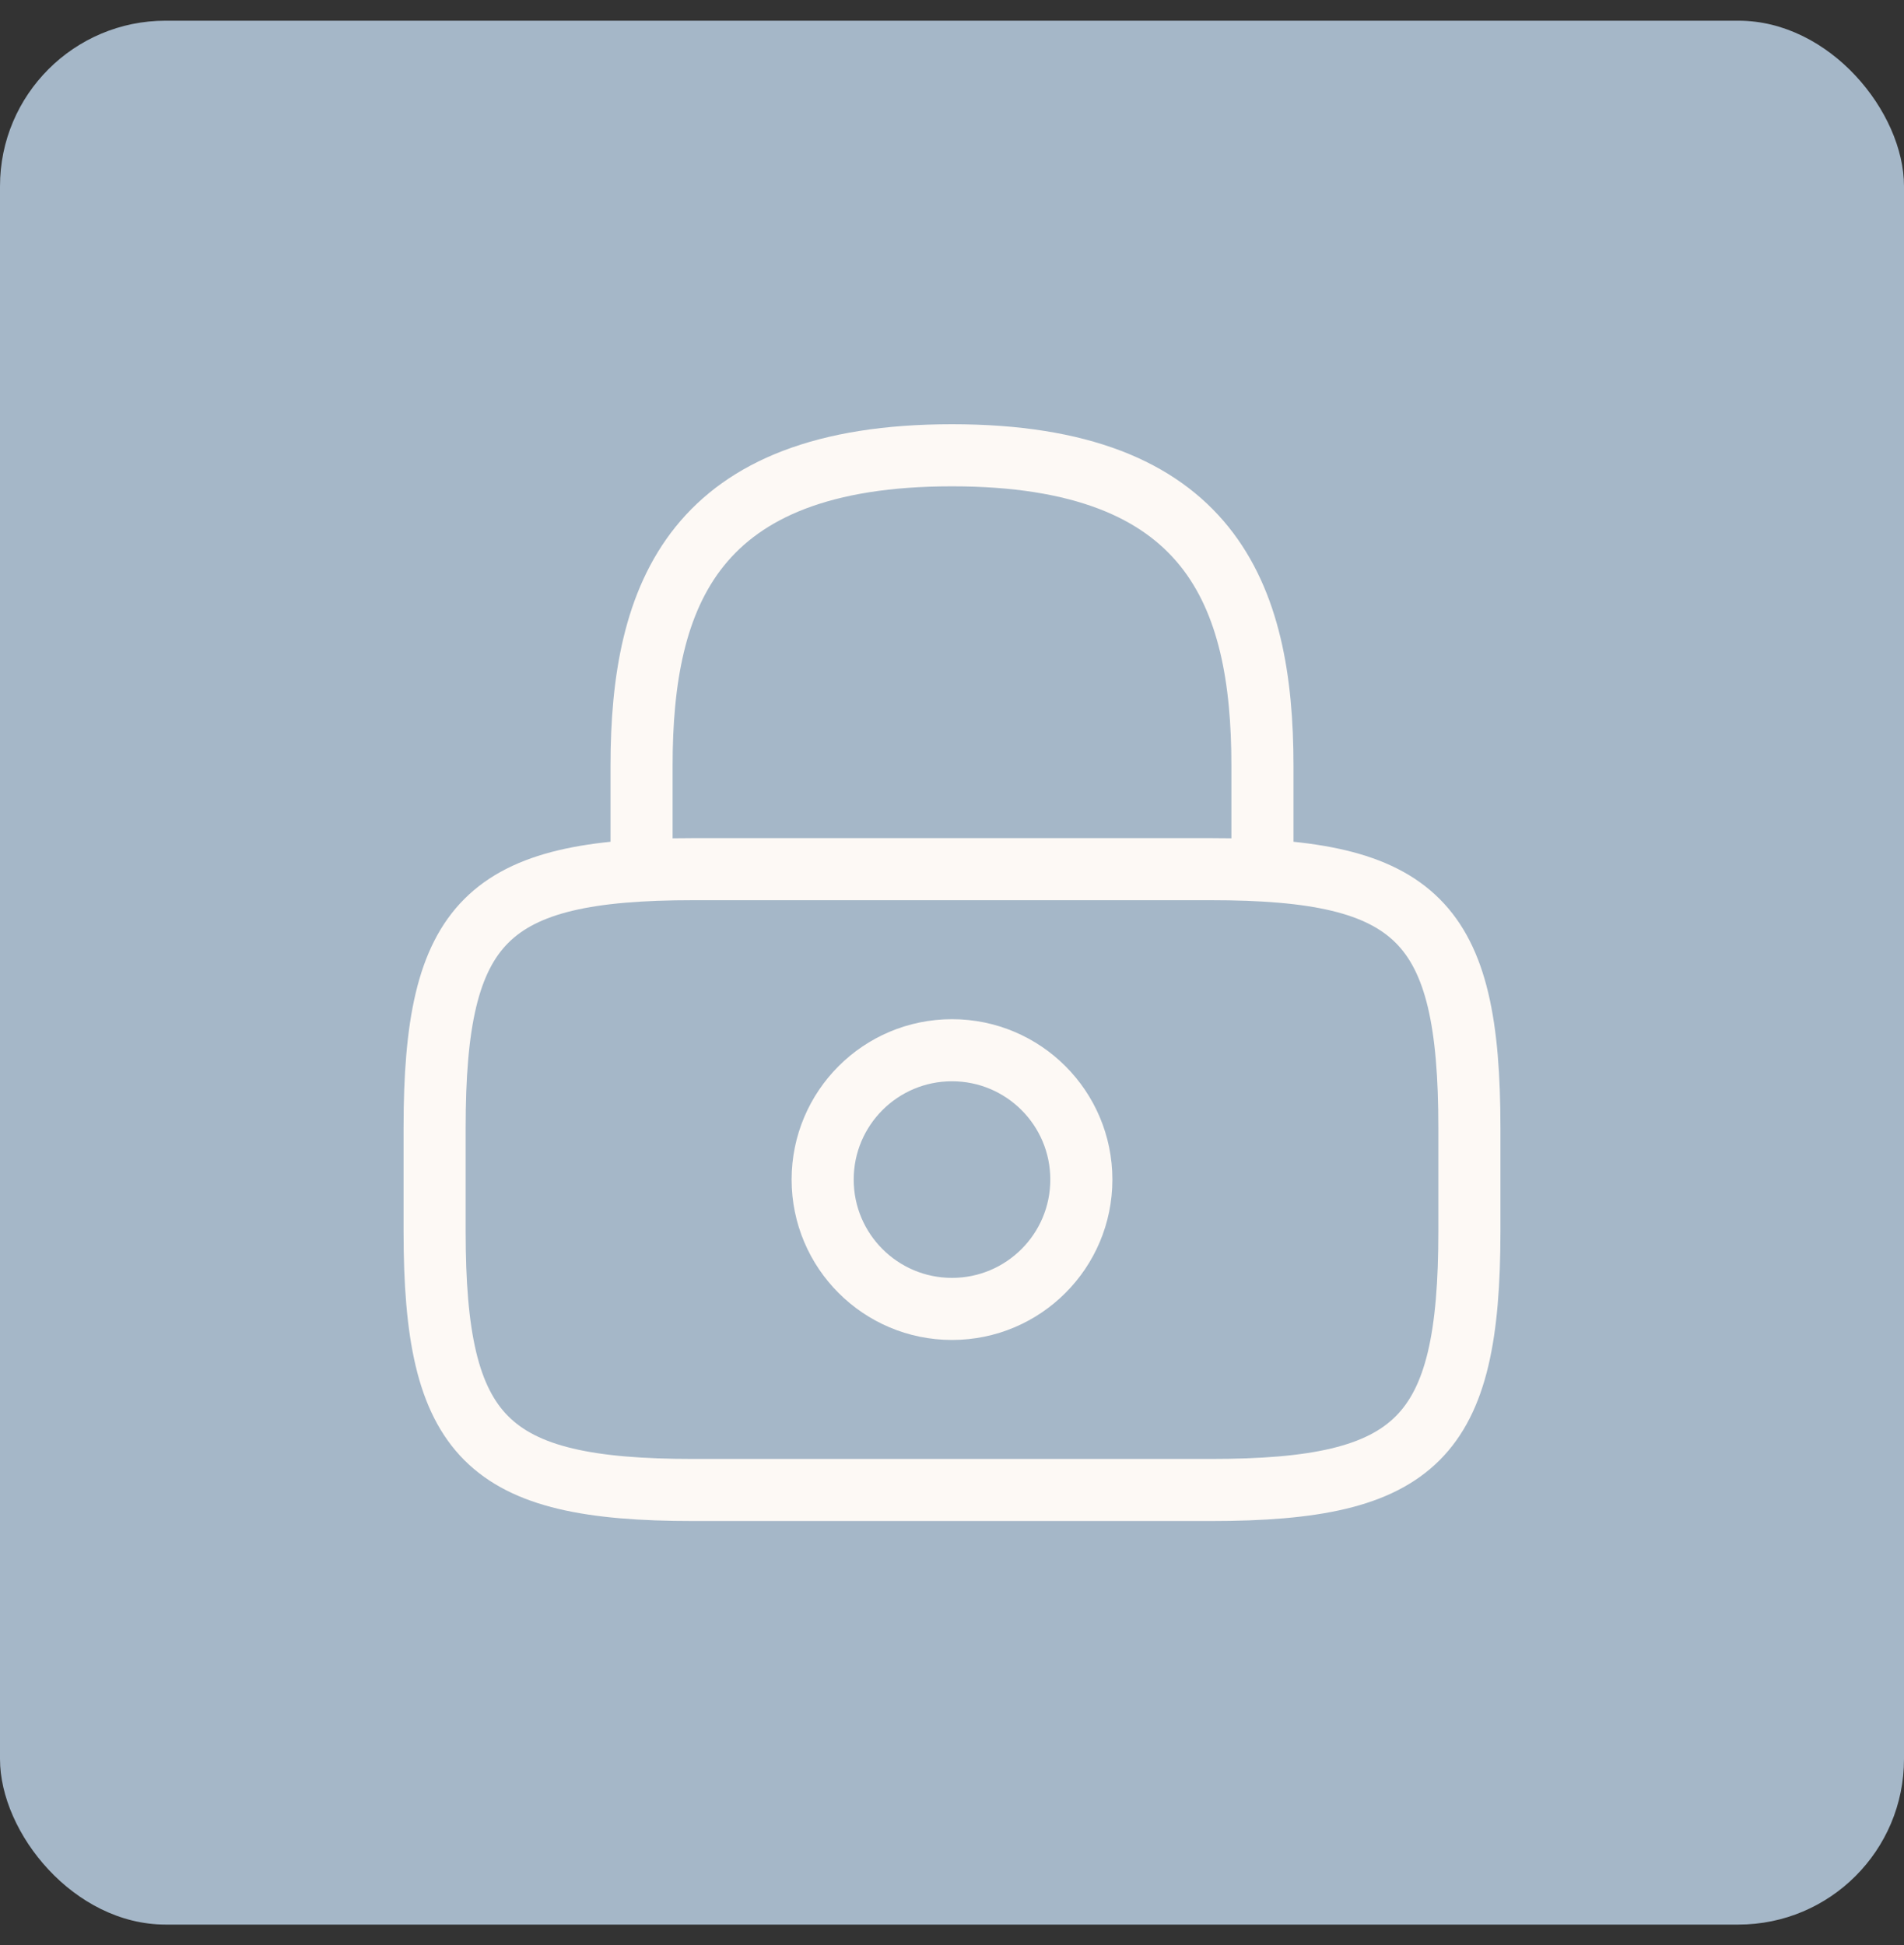 <svg width="46" height="47" viewBox="0 0 46 47" fill="none" xmlns="http://www.w3.org/2000/svg">
<rect x="0" y="0" width="46" height="47" fill="#333333" stroke="none"/>
<rect y="0.5" width="46" height="46" rx="4" fill="#A5B7C8"/>
<path d="M15.5 21V18.5C15.5 14.363 16.75 11 23 11C29.25 11 30.5 14.363 30.5 18.5V21" stroke="#FDF9F5" stroke-width="1.5" stroke-linecap="round" stroke-linejoin="round"/>
<path d="M23 31.625C24.726 31.625 26.125 30.226 26.125 28.5C26.125 26.774 24.726 25.375 23 25.375C21.274 25.375 19.875 26.774 19.875 28.5C19.875 30.226 21.274 31.625 23 31.625Z" stroke="#FDF9F5" stroke-width="1.5" stroke-linecap="round" stroke-linejoin="round"/>
<path d="M29.25 36H16.75C11.75 36 10.5 34.75 10.5 29.75V27.25C10.5 22.25 11.75 21 16.75 21H29.25C34.25 21 35.5 22.25 35.5 27.25V29.75C35.5 34.75 34.25 36 29.25 36Z" stroke="#FDF9F5" stroke-width="1.5" stroke-linecap="round" stroke-linejoin="round"/>
</svg>
